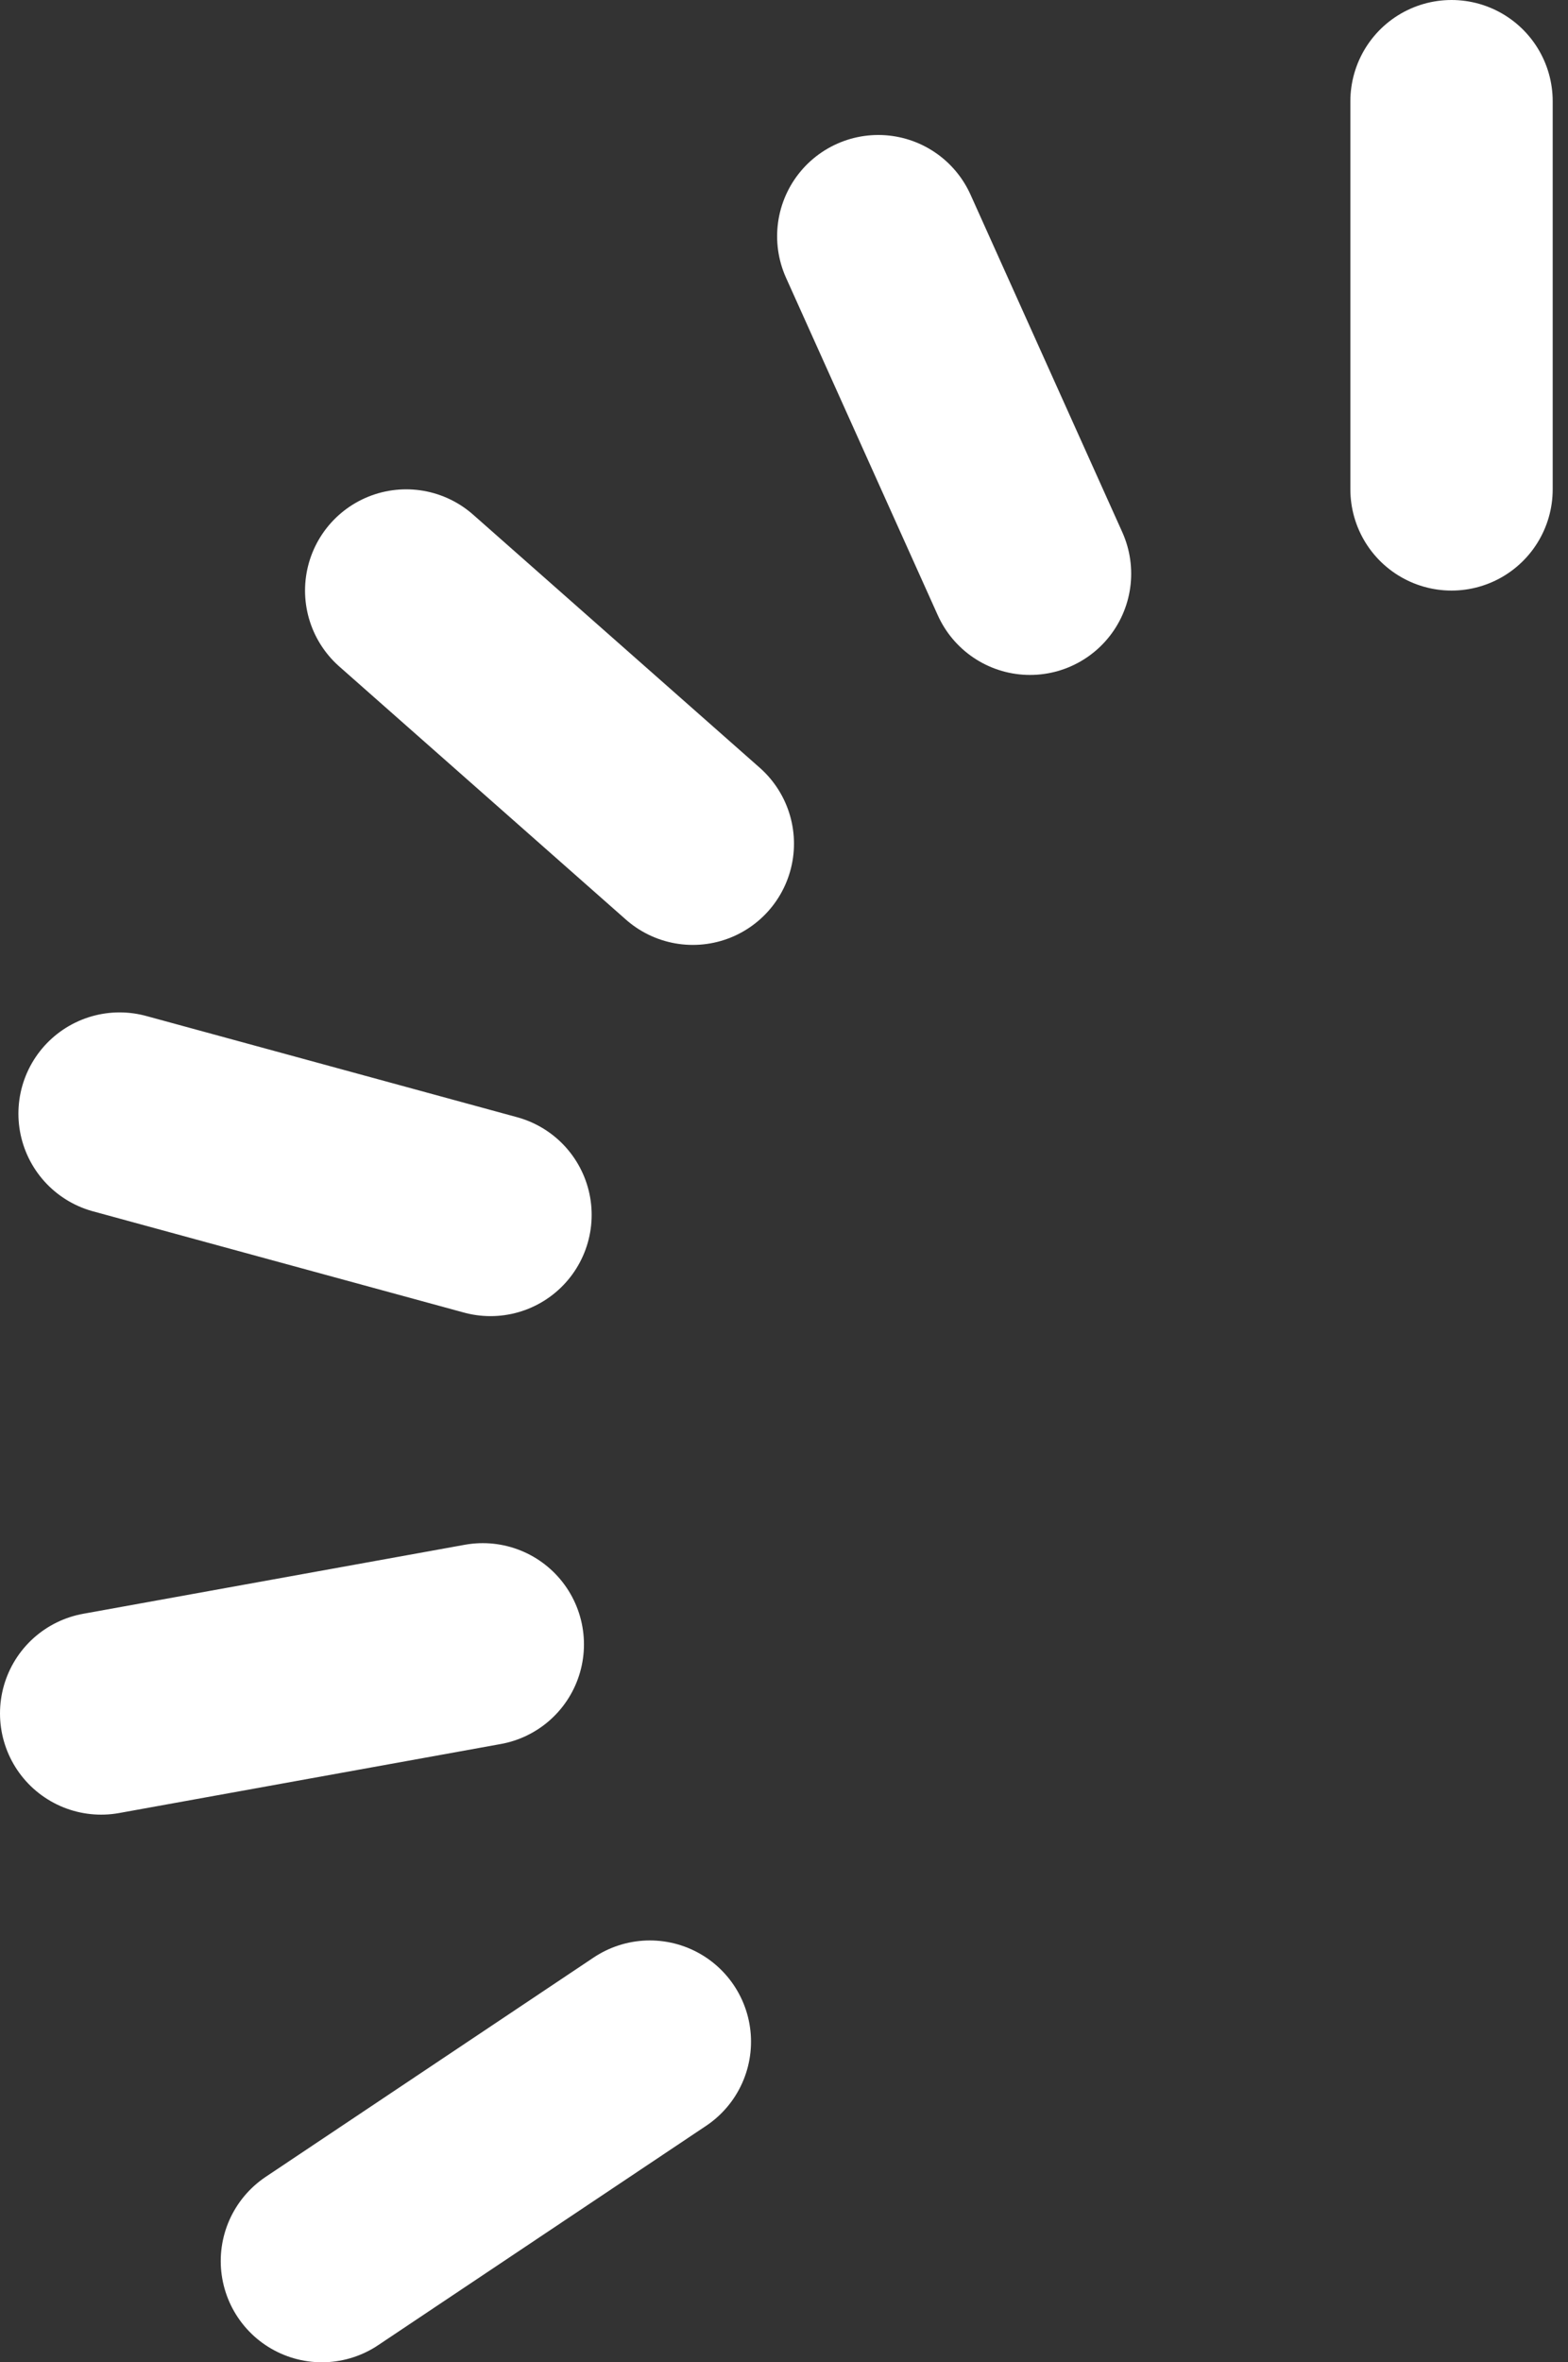 <svg width="93" height="140" viewBox="0 0 93 140" fill="none" xmlns="http://www.w3.org/2000/svg">
<rect x="0" y="0" width="93" height="140" fill="#333333" stroke="none"/>
<path d="M19.092 134L38.544 121" stroke="#FFF" stroke-width="12" stroke-linecap="round"/>
<path d="M6 101.545L28.635 97.455" stroke="#FFF" stroke-width="12" stroke-linecap="round"/>
<path d="M7.092 66L29.092 72" stroke="#FFF" stroke-width="12" stroke-linecap="round"/>
<path d="M24.092 35L41.092 50" stroke="#FFF" stroke-width="12" stroke-linecap="round"/>
<path d="M52.092 14L61.092 34" stroke="#FFF" stroke-width="12" stroke-linecap="round"/>
<path d="M86.092 6L86.092 29" stroke="#FFF" stroke-width="12" stroke-linecap="round"/>
</svg>
